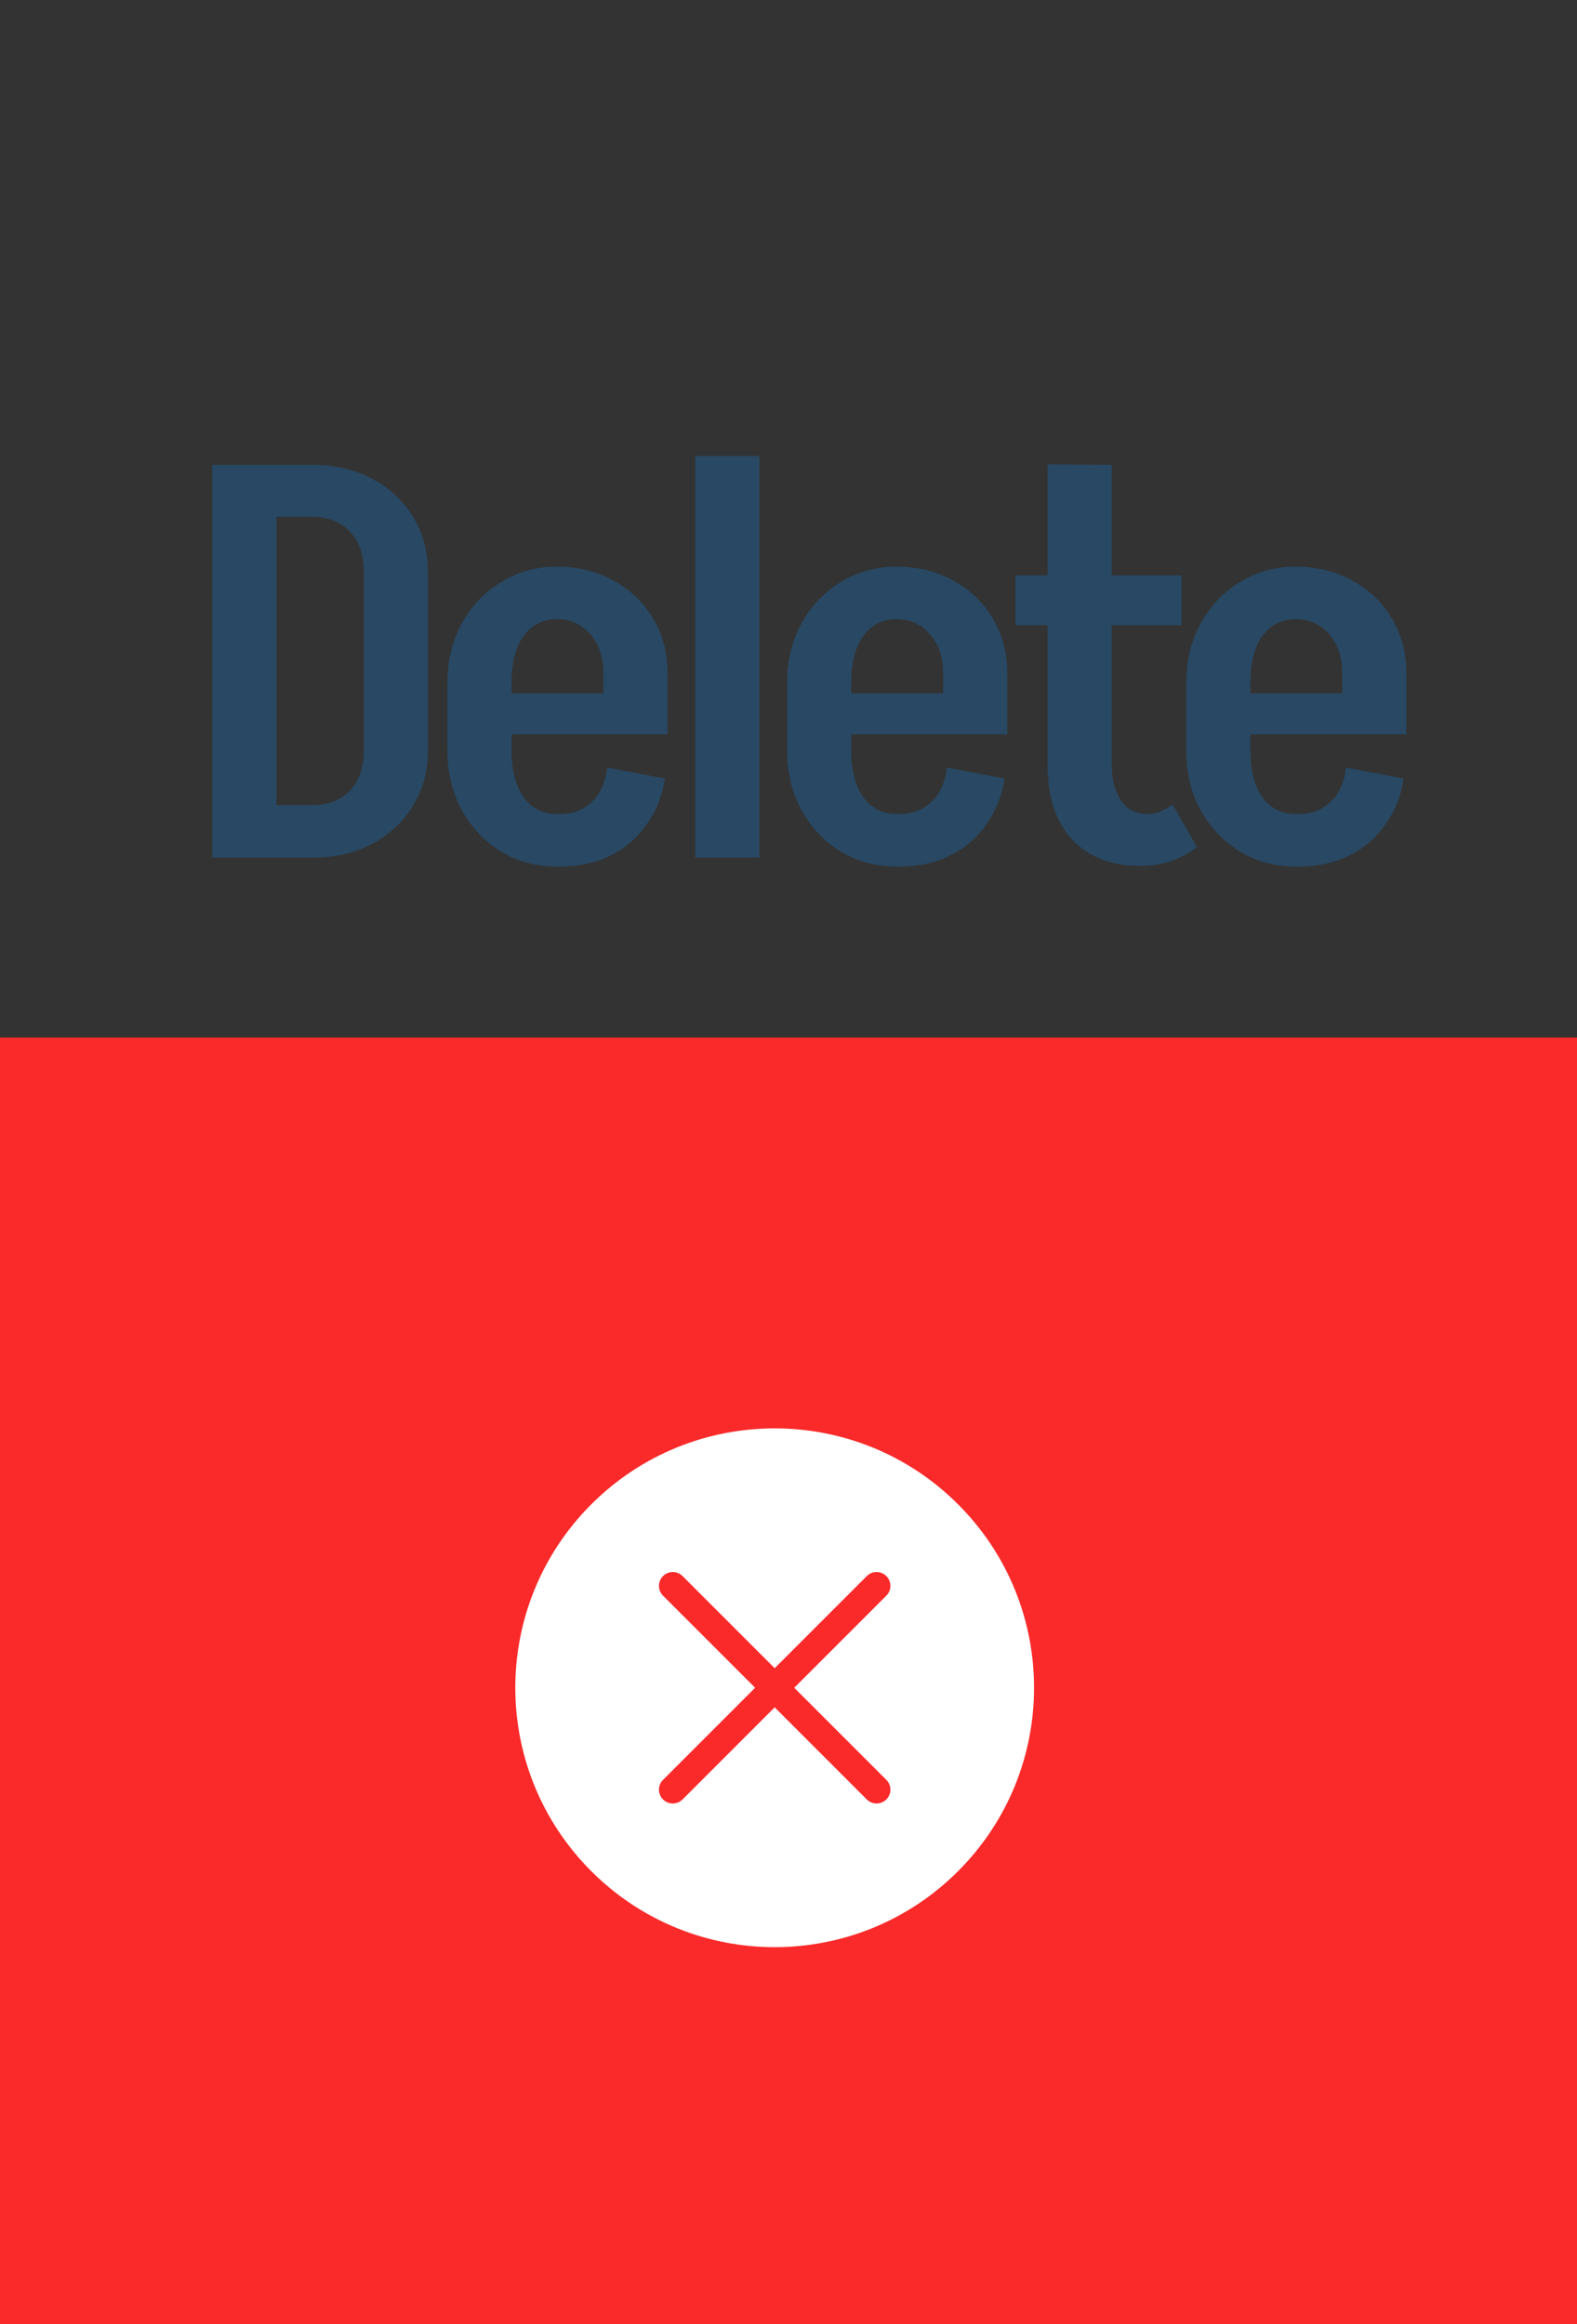 <svg width="114" height="168" viewBox="0 0 114 168" fill="none" xmlns="http://www.w3.org/2000/svg">
<rect x="0" y="0" width="114" height="168" fill="#333333" stroke="none"/>
<rect y="75" width="114" height="93" fill="#FA2A2A"/>
<path d="M26.301 54.24V41.36H30.941V54.24H26.301ZM18.981 62V58.2H22.541V62H18.981ZM18.981 37.36V33.6H22.541V37.36H18.981ZM18.981 37.36V33.6H22.541V37.36H18.981ZM30.941 41.4H26.301C26.301 40.12 25.968 39.133 25.301 38.44C24.635 37.72 23.715 37.36 22.541 37.36V33.6C24.195 33.6 25.648 33.933 26.901 34.6C28.155 35.267 29.141 36.187 29.861 37.36C30.581 38.533 30.941 39.88 30.941 41.4ZM30.941 54.2C30.941 55.72 30.581 57.067 29.861 58.24C29.141 59.413 28.155 60.333 26.901 61C25.648 61.667 24.195 62 22.541 62V58.2C23.715 58.2 24.635 57.853 25.301 57.16C25.968 56.44 26.301 55.453 26.301 54.2H30.941ZM15.341 62V33.6H19.981V62H15.341ZM34.381 53.08V50.12H48.261V53.08H34.381ZM40.261 62.64V58.84H40.541V62.64H40.261ZM32.341 54.24V49.36H36.981V54.24H32.341ZM43.621 50.12V48.64H48.261V50.12H43.621ZM48.261 48.68H43.621C43.621 47.507 43.301 46.56 42.661 45.84C42.048 45.12 41.248 44.76 40.261 44.76V40.96C41.781 40.96 43.141 41.293 44.341 41.96C45.568 42.627 46.528 43.547 47.221 44.72C47.915 45.893 48.261 47.213 48.261 48.68ZM43.901 55.48L48.061 56.28C47.875 57.533 47.435 58.64 46.741 59.6C46.075 60.56 45.208 61.307 44.141 61.84C43.075 62.373 41.861 62.64 40.501 62.64V58.84C41.381 58.84 42.128 58.56 42.741 58C43.381 57.413 43.768 56.573 43.901 55.48ZM32.341 49.36C32.341 47.76 32.688 46.333 33.381 45.08C34.075 43.8 35.021 42.8 36.221 42.08C37.421 41.333 38.768 40.96 40.261 40.96V44.76C39.248 44.76 38.448 45.16 37.861 45.96C37.275 46.76 36.981 47.893 36.981 49.36H32.341ZM32.341 54.24H36.981C36.981 55.68 37.275 56.813 37.861 57.64C38.448 58.44 39.248 58.84 40.261 58.84V62.64C38.768 62.64 37.421 62.28 36.221 61.56C35.021 60.813 34.075 59.813 33.381 58.56C32.688 57.28 32.341 55.84 32.341 54.24ZM50.257 62V32.96H54.897V62H50.257ZM58.936 53.08V50.12H72.816V53.08H58.936ZM64.816 62.64V58.84H65.096V62.64H64.816ZM56.896 54.24V49.36H61.536V54.24H56.896ZM68.176 50.12V48.64H72.816V50.12H68.176ZM72.816 48.68H68.176C68.176 47.507 67.856 46.56 67.216 45.84C66.603 45.12 65.803 44.76 64.816 44.76V40.96C66.336 40.96 67.696 41.293 68.896 41.96C70.123 42.627 71.083 43.547 71.776 44.72C72.469 45.893 72.816 47.213 72.816 48.68ZM68.456 55.48L72.616 56.28C72.429 57.533 71.989 58.64 71.296 59.6C70.629 60.56 69.763 61.307 68.696 61.84C67.629 62.373 66.416 62.64 65.056 62.64V58.84C65.936 58.84 66.683 58.56 67.296 58C67.936 57.413 68.323 56.573 68.456 55.48ZM56.896 49.36C56.896 47.76 57.243 46.333 57.936 45.08C58.629 43.8 59.576 42.8 60.776 42.08C61.976 41.333 63.323 40.96 64.816 40.96V44.76C63.803 44.76 63.003 45.16 62.416 45.96C61.829 46.76 61.536 47.893 61.536 49.36H56.896ZM56.896 54.24H61.536C61.536 55.68 61.829 56.813 62.416 57.64C63.003 58.44 63.803 58.84 64.816 58.84V62.64C63.323 62.64 61.976 62.28 60.776 61.56C59.576 60.813 58.629 59.813 57.936 58.56C57.243 57.28 56.896 55.84 56.896 54.24ZM75.732 55.36V33.56L80.372 33.6V55.36H75.732ZM73.412 45.2V41.6H85.412V45.2H73.412ZM75.732 55.32H80.372C80.372 56.04 80.478 56.667 80.692 57.2C80.905 57.733 81.198 58.147 81.572 58.44C81.972 58.707 82.438 58.84 82.972 58.84L82.452 62.6C80.345 62.6 78.692 61.96 77.492 60.68C76.318 59.4 75.732 57.613 75.732 55.32ZM84.772 58.16L86.532 61.24C85.892 61.72 85.225 62.067 84.532 62.28C83.865 62.493 83.172 62.6 82.452 62.6L82.972 58.84C83.318 58.84 83.638 58.773 83.932 58.64C84.225 58.507 84.505 58.347 84.772 58.16ZM87.788 53.08V50.12H101.668V53.08H87.788ZM93.668 62.64V58.84H93.948V62.64H93.668ZM85.748 54.24V49.36H90.388V54.24H85.748ZM97.028 50.12V48.64H101.668V50.12H97.028ZM101.668 48.68H97.028C97.028 47.507 96.708 46.56 96.068 45.84C95.454 45.12 94.654 44.76 93.668 44.76V40.96C95.188 40.96 96.548 41.293 97.748 41.96C98.974 42.627 99.934 43.547 100.628 44.72C101.321 45.893 101.668 47.213 101.668 48.68ZM97.308 55.48L101.468 56.28C101.281 57.533 100.841 58.64 100.148 59.6C99.481 60.56 98.614 61.307 97.548 61.84C96.481 62.373 95.268 62.64 93.908 62.64V58.84C94.788 58.84 95.534 58.56 96.148 58C96.788 57.413 97.174 56.573 97.308 55.48ZM85.748 49.36C85.748 47.76 86.094 46.333 86.788 45.08C87.481 43.8 88.428 42.8 89.628 42.08C90.828 41.333 92.174 40.96 93.668 40.96V44.76C92.654 44.76 91.854 45.16 91.268 45.96C90.681 46.76 90.388 47.893 90.388 49.36H85.748ZM85.748 54.24H90.388C90.388 55.68 90.681 56.813 91.268 57.64C91.854 58.44 92.654 58.84 93.668 58.84V62.64C92.174 62.64 90.828 62.28 89.628 61.56C88.428 60.813 87.481 59.813 86.788 58.56C86.094 57.28 85.748 55.84 85.748 54.24Z" fill="#284863"/>
<path fill-rule="evenodd" clip-rule="evenodd" d="M69.259 108.742C76.582 116.064 76.582 127.936 69.259 135.258C61.937 142.581 50.065 142.581 42.743 135.258C35.42 127.936 35.42 116.064 42.743 108.742C50.065 101.419 61.937 101.419 69.259 108.742ZM64.074 130.073C63.683 130.463 63.05 130.463 62.66 130.073L56.001 123.414L49.342 130.073C48.952 130.463 48.319 130.463 47.928 130.073C47.538 129.682 47.538 129.049 47.928 128.659L54.587 122L47.928 115.341C47.538 114.951 47.538 114.318 47.928 113.927C48.319 113.537 48.952 113.537 49.342 113.927L56.001 120.586L62.66 113.927C63.05 113.537 63.683 113.537 64.074 113.927C64.464 114.318 64.464 114.951 64.074 115.341L57.415 122L64.074 128.659C64.464 129.049 64.464 129.682 64.074 130.073Z" fill="white"/>
</svg>
